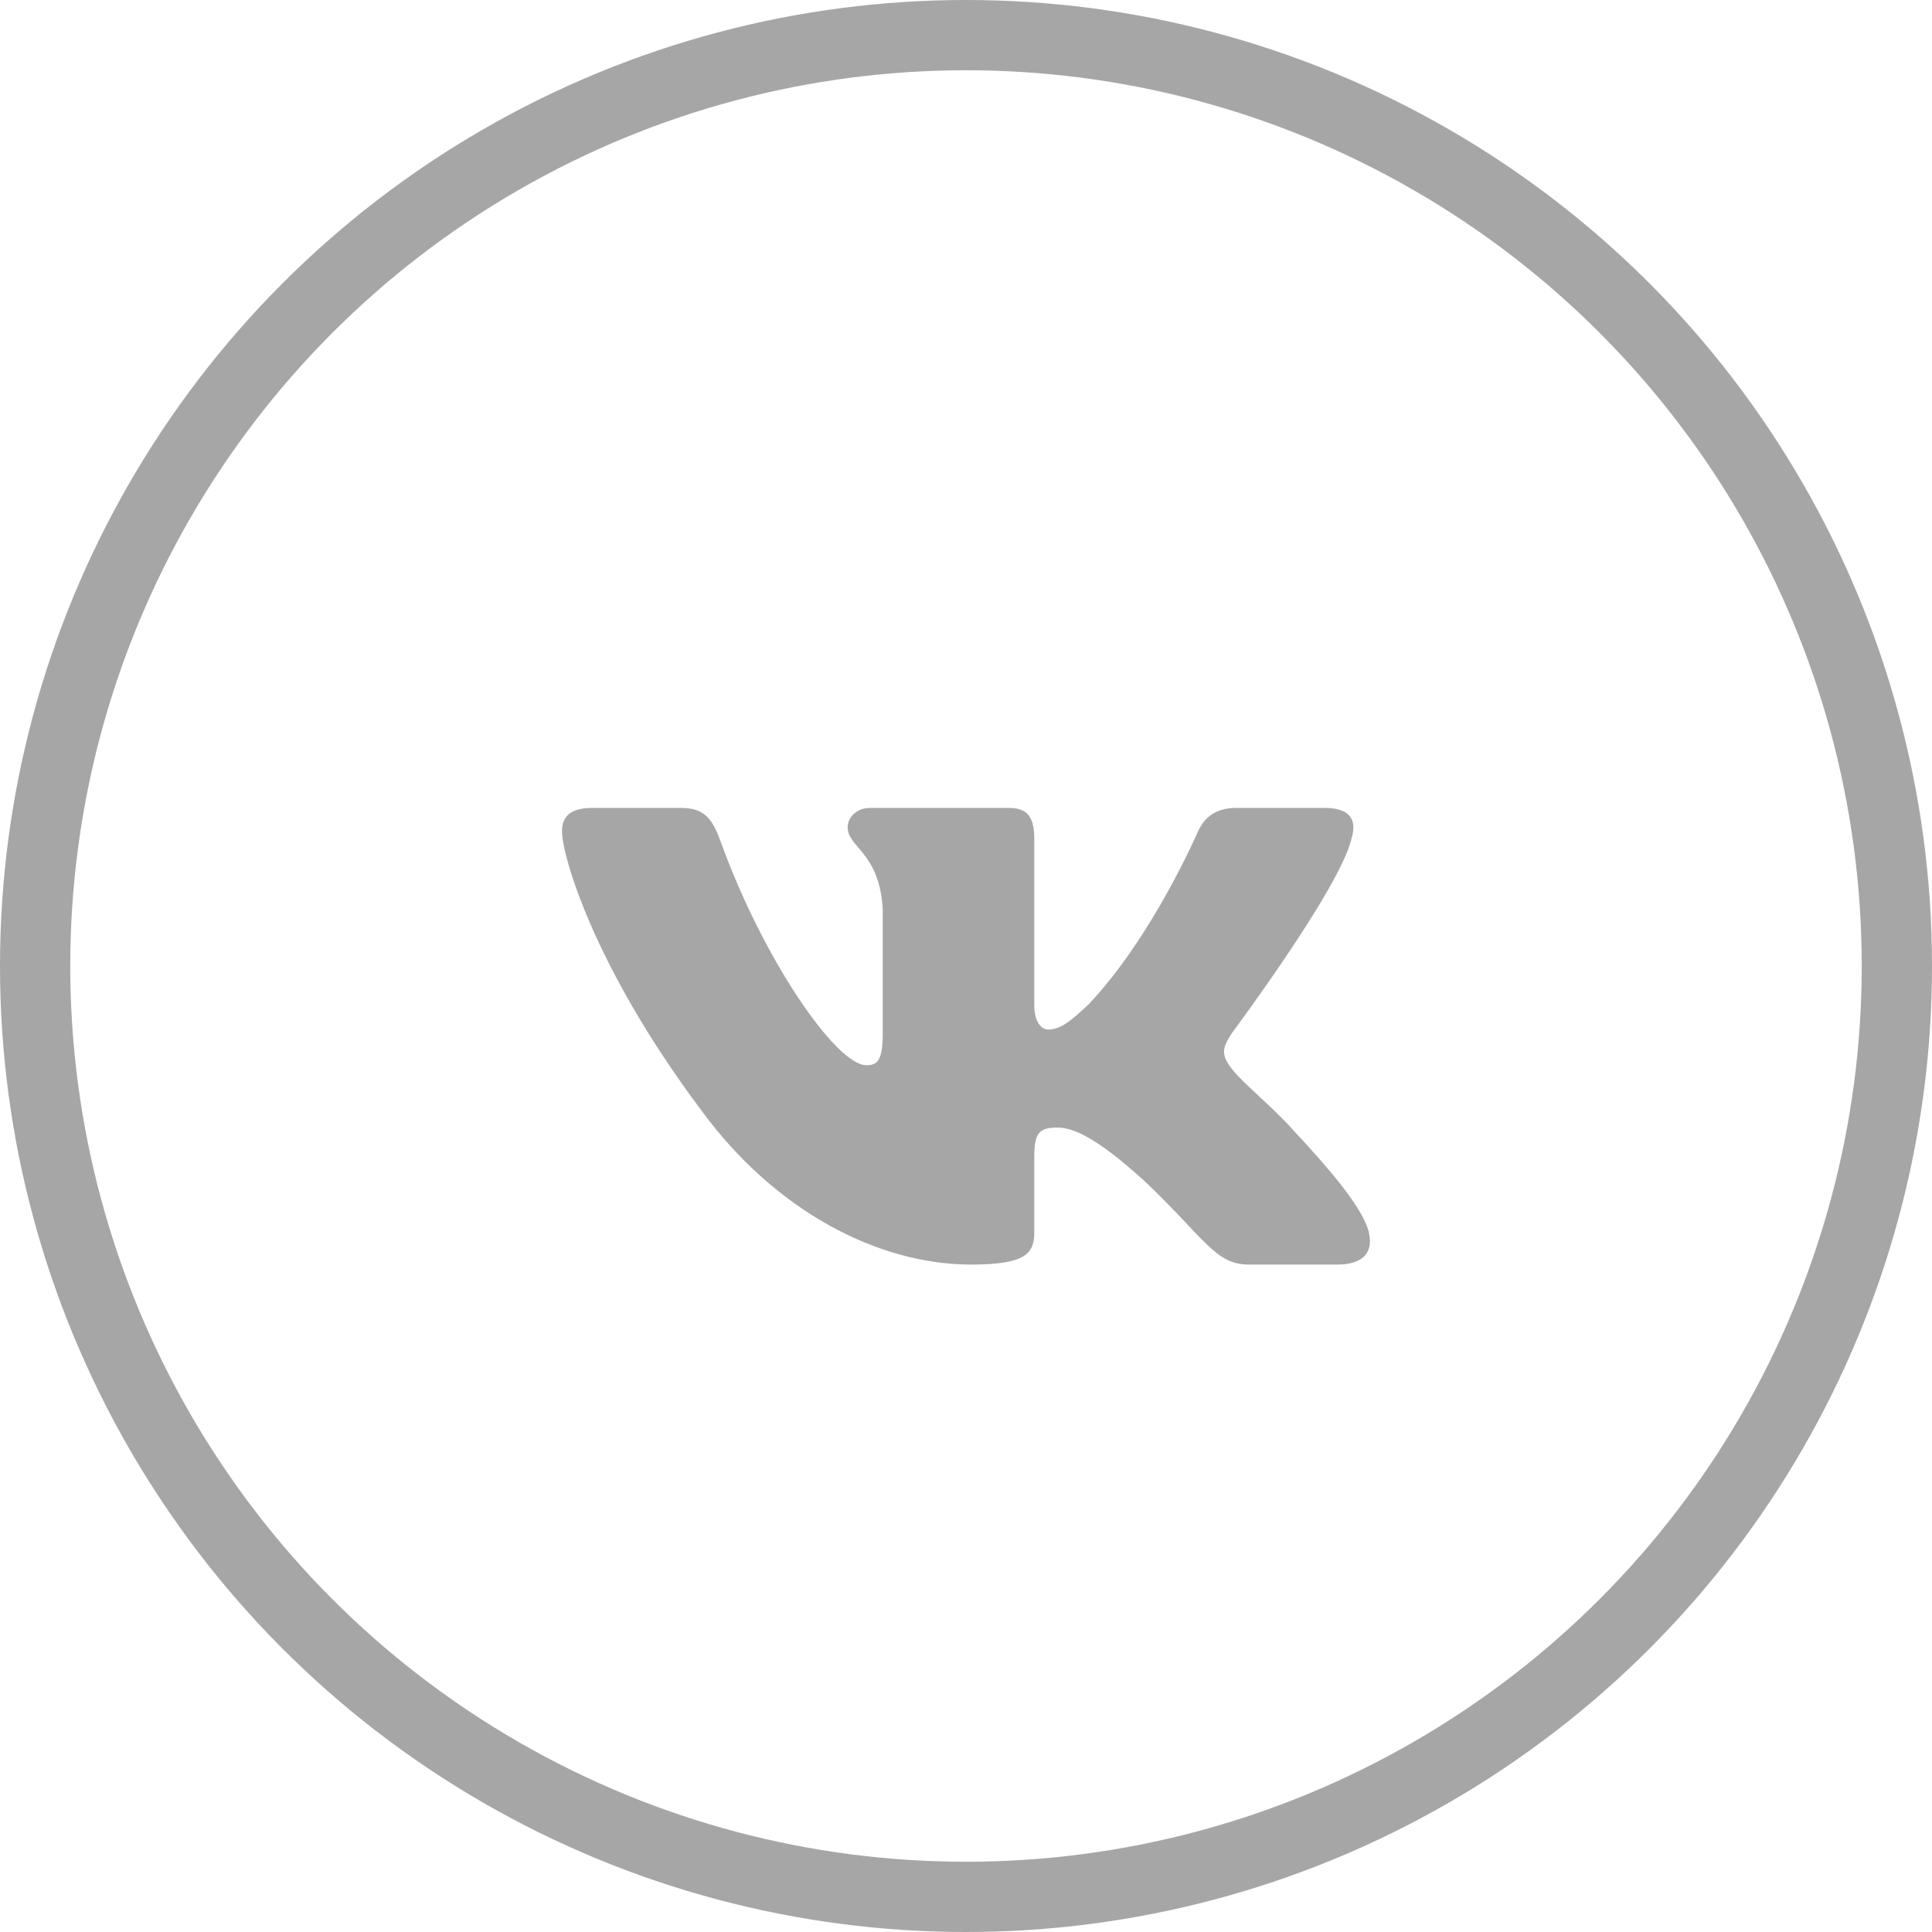 <svg width="55" height="55" viewBox="0 0 55 55" fill="none" xmlns="http://www.w3.org/2000/svg">
<path fill-rule="evenodd" clip-rule="evenodd" d="M38.472 23.88C38.632 23.373 38.472 23 37.711 23H35.195C34.555 23 34.261 23.322 34.101 23.677C34.101 23.677 32.821 26.646 31.008 28.574C30.422 29.132 30.155 29.309 29.835 29.309C29.675 29.309 29.444 29.132 29.444 28.625V23.88C29.444 23.271 29.258 23 28.725 23H24.771C24.371 23 24.131 23.283 24.131 23.55C24.131 24.128 25.037 24.261 25.13 25.884V29.411C25.13 30.184 24.984 30.325 24.664 30.325C23.811 30.325 21.736 27.343 20.505 23.931C20.264 23.268 20.022 23 19.379 23H16.863C16.144 23 16 23.322 16 23.677C16 24.312 16.853 27.458 19.972 31.618C22.052 34.459 24.981 36 27.646 36C29.246 36 29.444 35.658 29.444 35.069V32.921C29.444 32.237 29.595 32.1 30.102 32.1C30.475 32.1 31.115 32.278 32.608 33.648C34.314 35.271 34.595 36 35.555 36H38.071C38.79 36 39.149 35.658 38.942 34.983C38.715 34.31 37.9 33.334 36.819 32.176C36.233 31.517 35.353 30.806 35.087 30.451C34.714 29.994 34.82 29.792 35.087 29.386C35.087 29.386 38.152 25.276 38.472 23.88V23.88Z" fill="#A6A6A6"/>
<circle cx="27.5" cy="27.5" r="26.5" stroke="#A6A6A6" stroke-width="2"/>
</svg>
